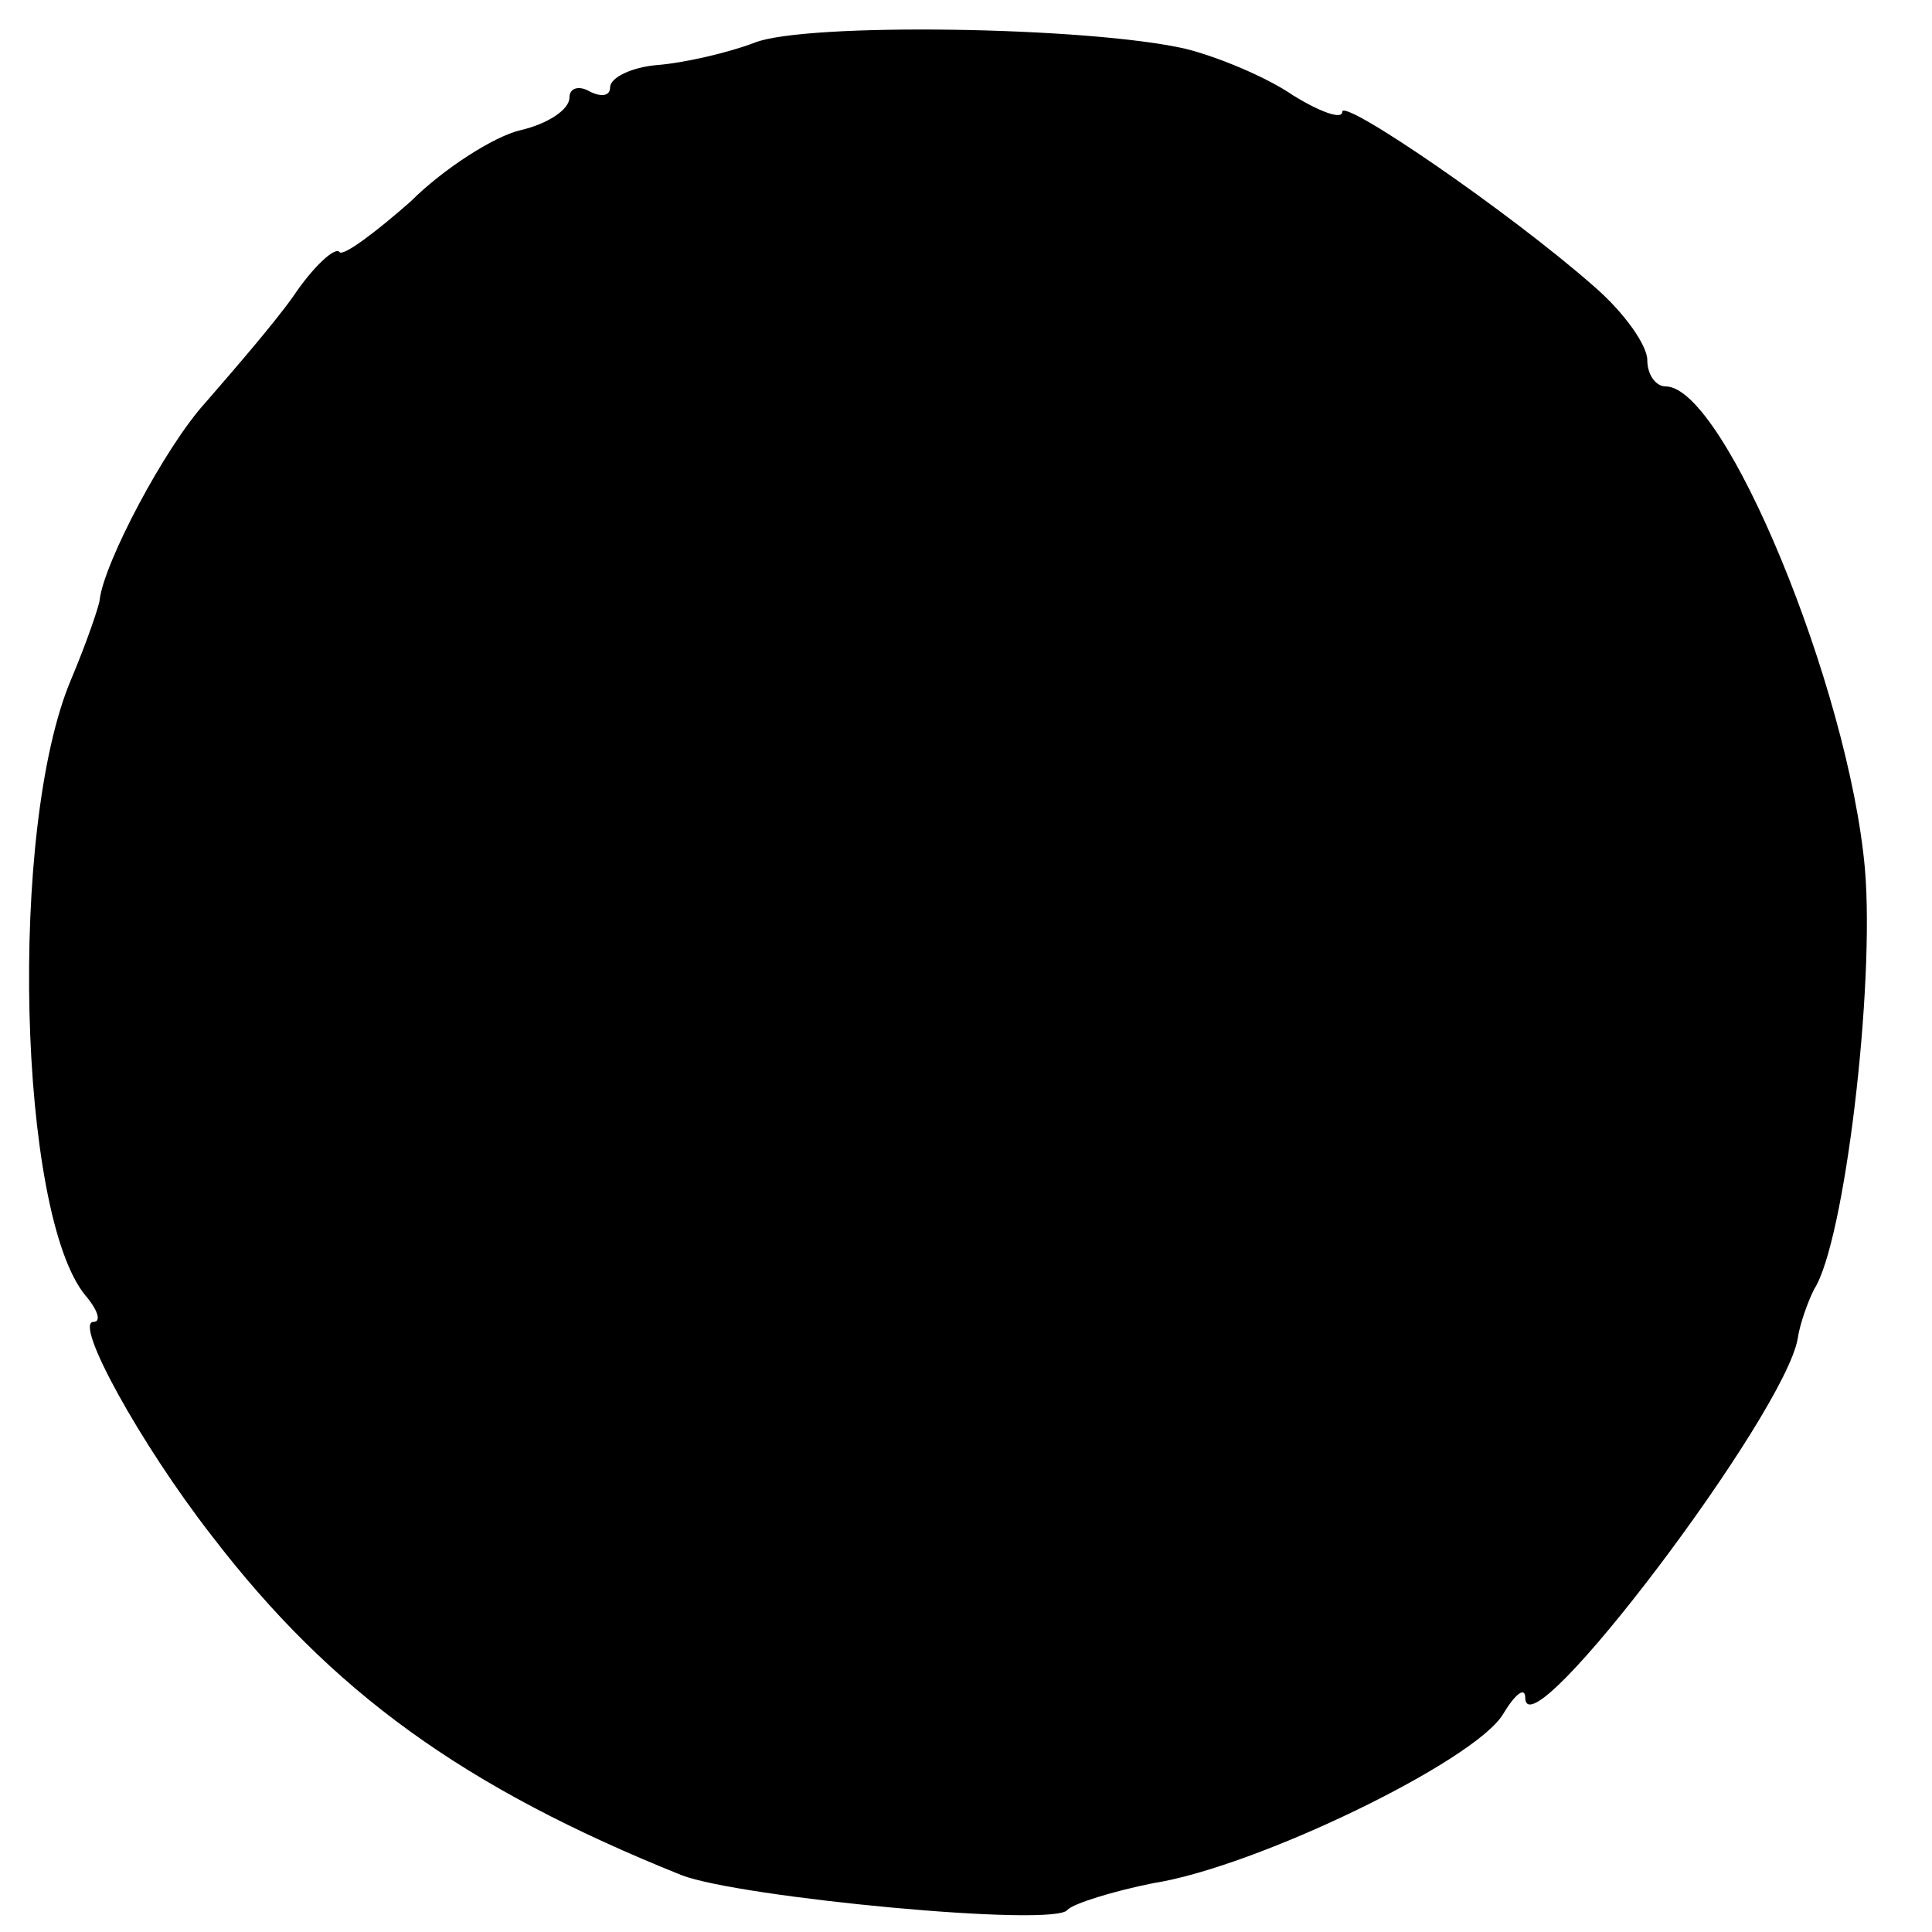<?xml version="1.0" standalone="no"?>
<!DOCTYPE svg PUBLIC "-//W3C//DTD SVG 20010904//EN"
 "http://www.w3.org/TR/2001/REC-SVG-20010904/DTD/svg10.dtd">
<svg version="1.0" xmlns="http://www.w3.org/2000/svg"
 width="95pt" height="95pt" viewBox="0 0 95 95"
 preserveAspectRatio="xMidYMid meet">
<g transform="translate(0,95) scale(0.1,-0.1)"
fill="#000000" stroke="none">
<path d="M371 929 c-13 -5 -35 -10 -48 -11 -12 -1 -23 -6 -23 -11 0 -4 -4 -5
-10 -2 -5 3 -10 2 -10 -3 0 -6 -11 -13 -24 -16 -13 -3 -38 -19 -54 -35 -17
-15 -33 -27 -35 -25 -2 3 -13 -7 -23 -22 -10 -14 -30 -37 -43 -52 -20 -22 -50
-79 -52 -97 0 -2 -6 -20 -14 -39 -31 -73 -26 -263 7 -303 6 -7 8 -13 4 -13
-10 0 23 -60 58 -105 59 -77 124 -124 231 -167 28 -11 185 -26 190 -17 3 3 22
9 42 13 51 8 158 60 172 83 6 10 11 14 11 8 1 -28 128 140 134 177 1 7 5 18 8
24 15 23 30 149 25 207 -8 89 -69 237 -98 237 -5 0 -9 6 -9 13 0 7 -11 23 -26
36 -42 37 -124 93 -124 86 0 -4 -11 0 -24 8 -13 9 -37 19 -53 23 -48 11 -187
13 -212 3z"/>
</g>
</svg>
